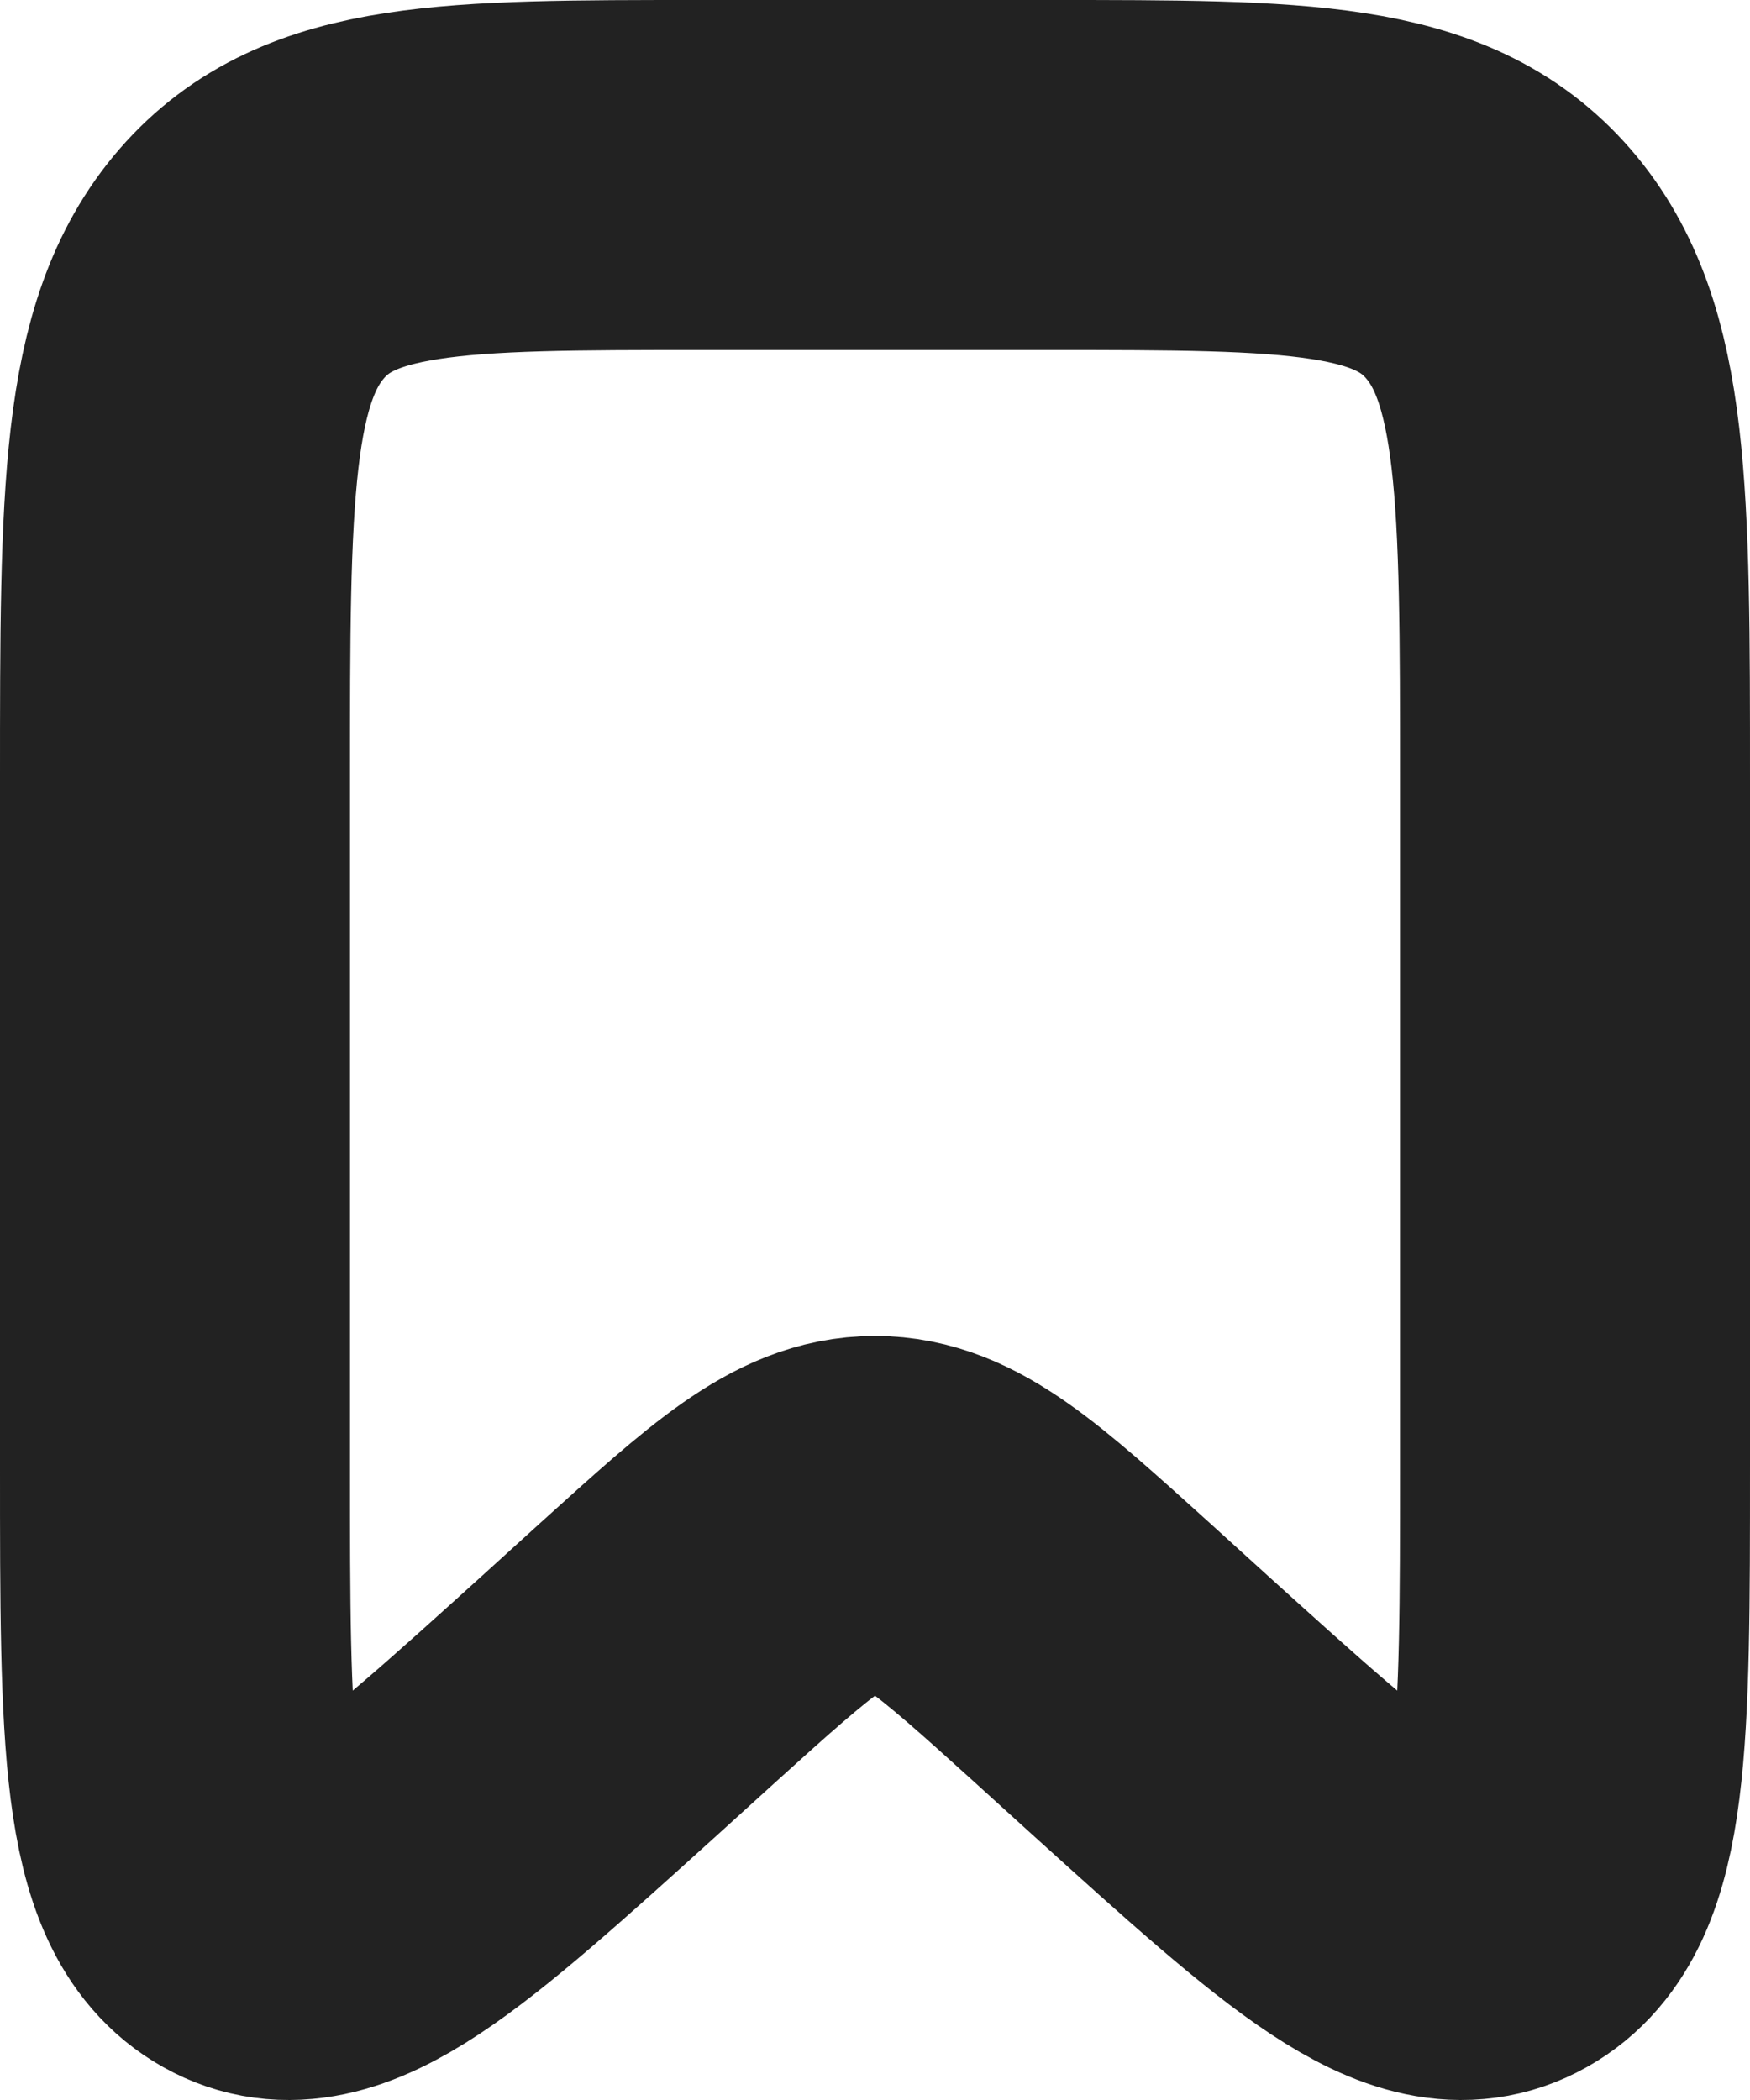 <svg width="10" height="12" viewBox="0 0 10 12" fill="none" xmlns="http://www.w3.org/2000/svg">
<path d="M1 4.455C1 2.826 1 2.012 1.439 1.506C1.879 1 2.586 1 4 1H6C7.414 1 8.121 1 8.561 1.506C9 2.012 9 2.826 9 4.455V8.386C9 9.931 9 10.704 8.578 10.94C8.156 11.177 7.628 10.699 6.573 9.745L6.236 9.439C5.642 8.902 5.346 8.634 5 8.634C4.654 8.634 4.358 8.902 3.764 9.439L3.427 9.745C2.372 10.699 1.844 11.177 1.422 10.94C1 10.704 1 9.931 1 8.386V4.455Z" stroke="#222222" stroke-width="2"/>
</svg>
